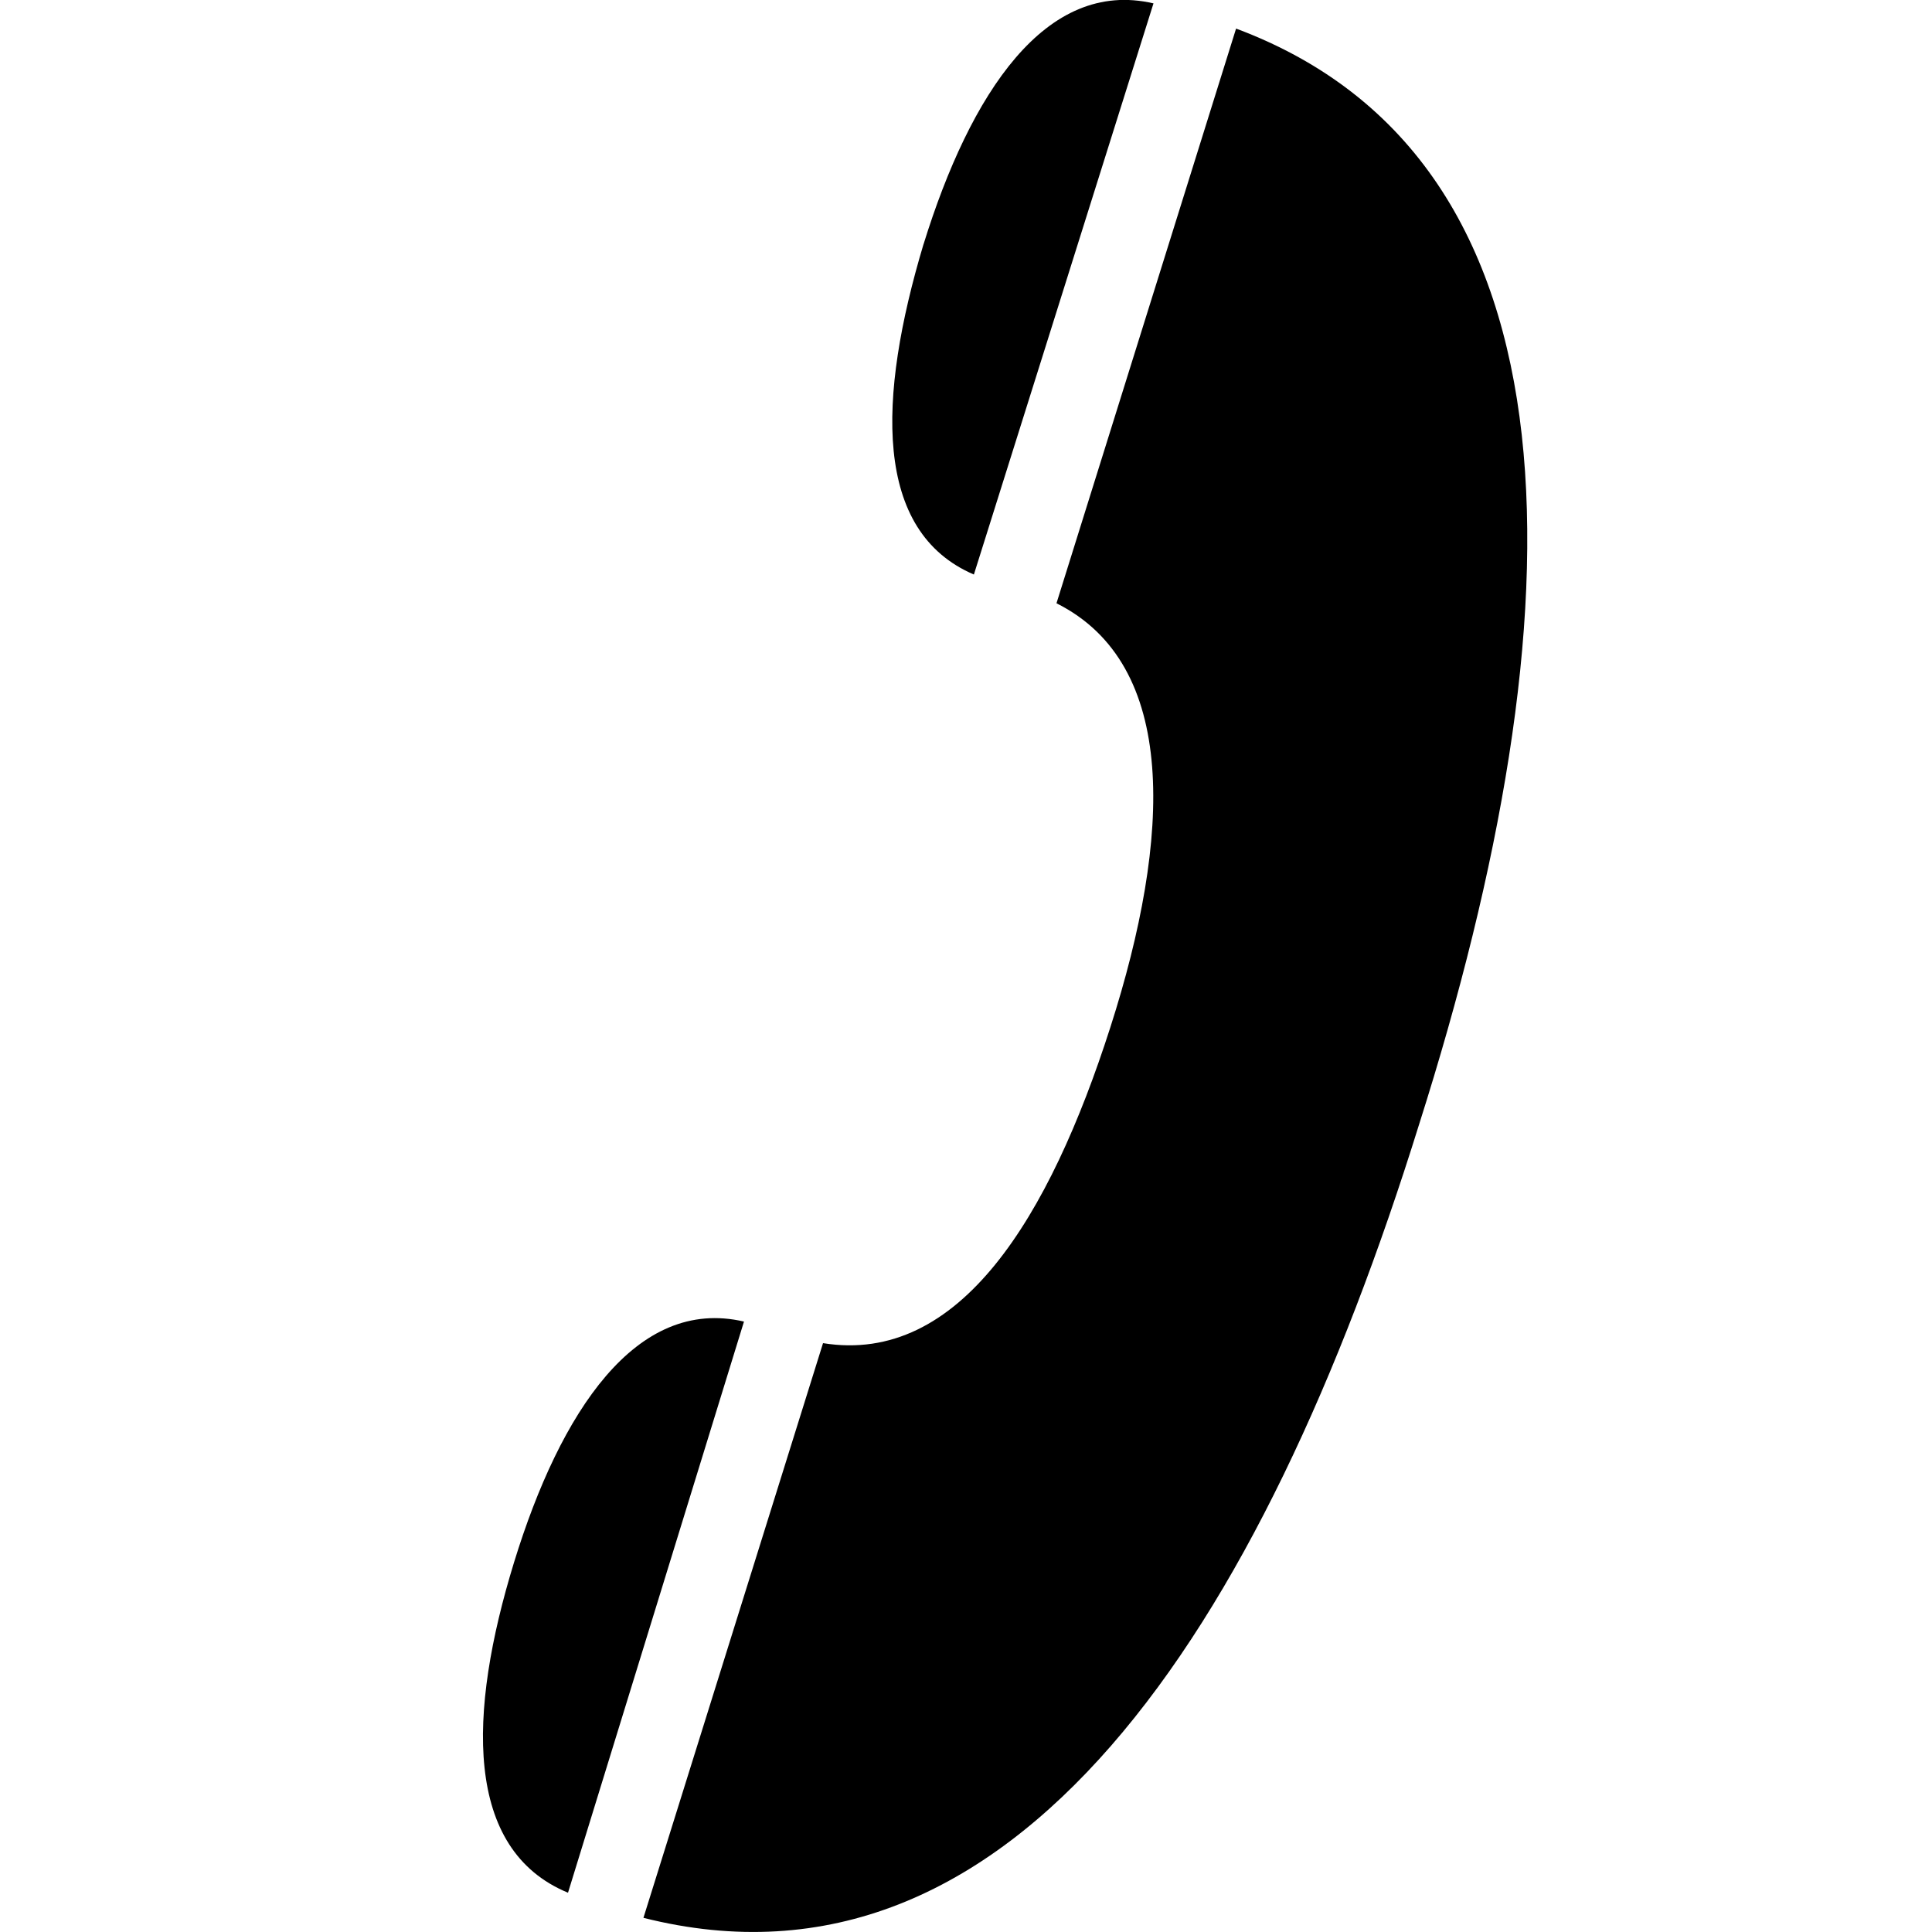 <svg width="24" height="24" viewBox="0 0 24 24" fill="none" xmlns="http://www.w3.org/2000/svg">
<g clip-path="url(#clip0_141_5235)">
<path d="M11.473 3.033C12.054 1.158 12.99 -0.27 14.329 0.042L12.098 7.137C10.849 6.601 10.898 4.95 11.473 3.031V3.033ZM9.242 16.417C7.904 16.105 6.962 17.533 6.386 19.407C5.81 21.28 5.761 22.977 7.056 23.512L9.242 16.417ZM15.355 0.355L13.124 7.494C14.641 8.253 14.552 10.395 13.794 12.759C13.036 15.123 11.92 16.959 10.224 16.685L7.993 23.824C12.589 24.984 15.673 20.254 17.63 13.963C19.643 7.627 19.772 2.005 15.355 0.355Z" fill="black"/>
</g>
<defs>
<clipPath id="clip0_141_5235">
<rect width="24" height="24" fill="white"/>
</clipPath>
</defs>
</svg>
